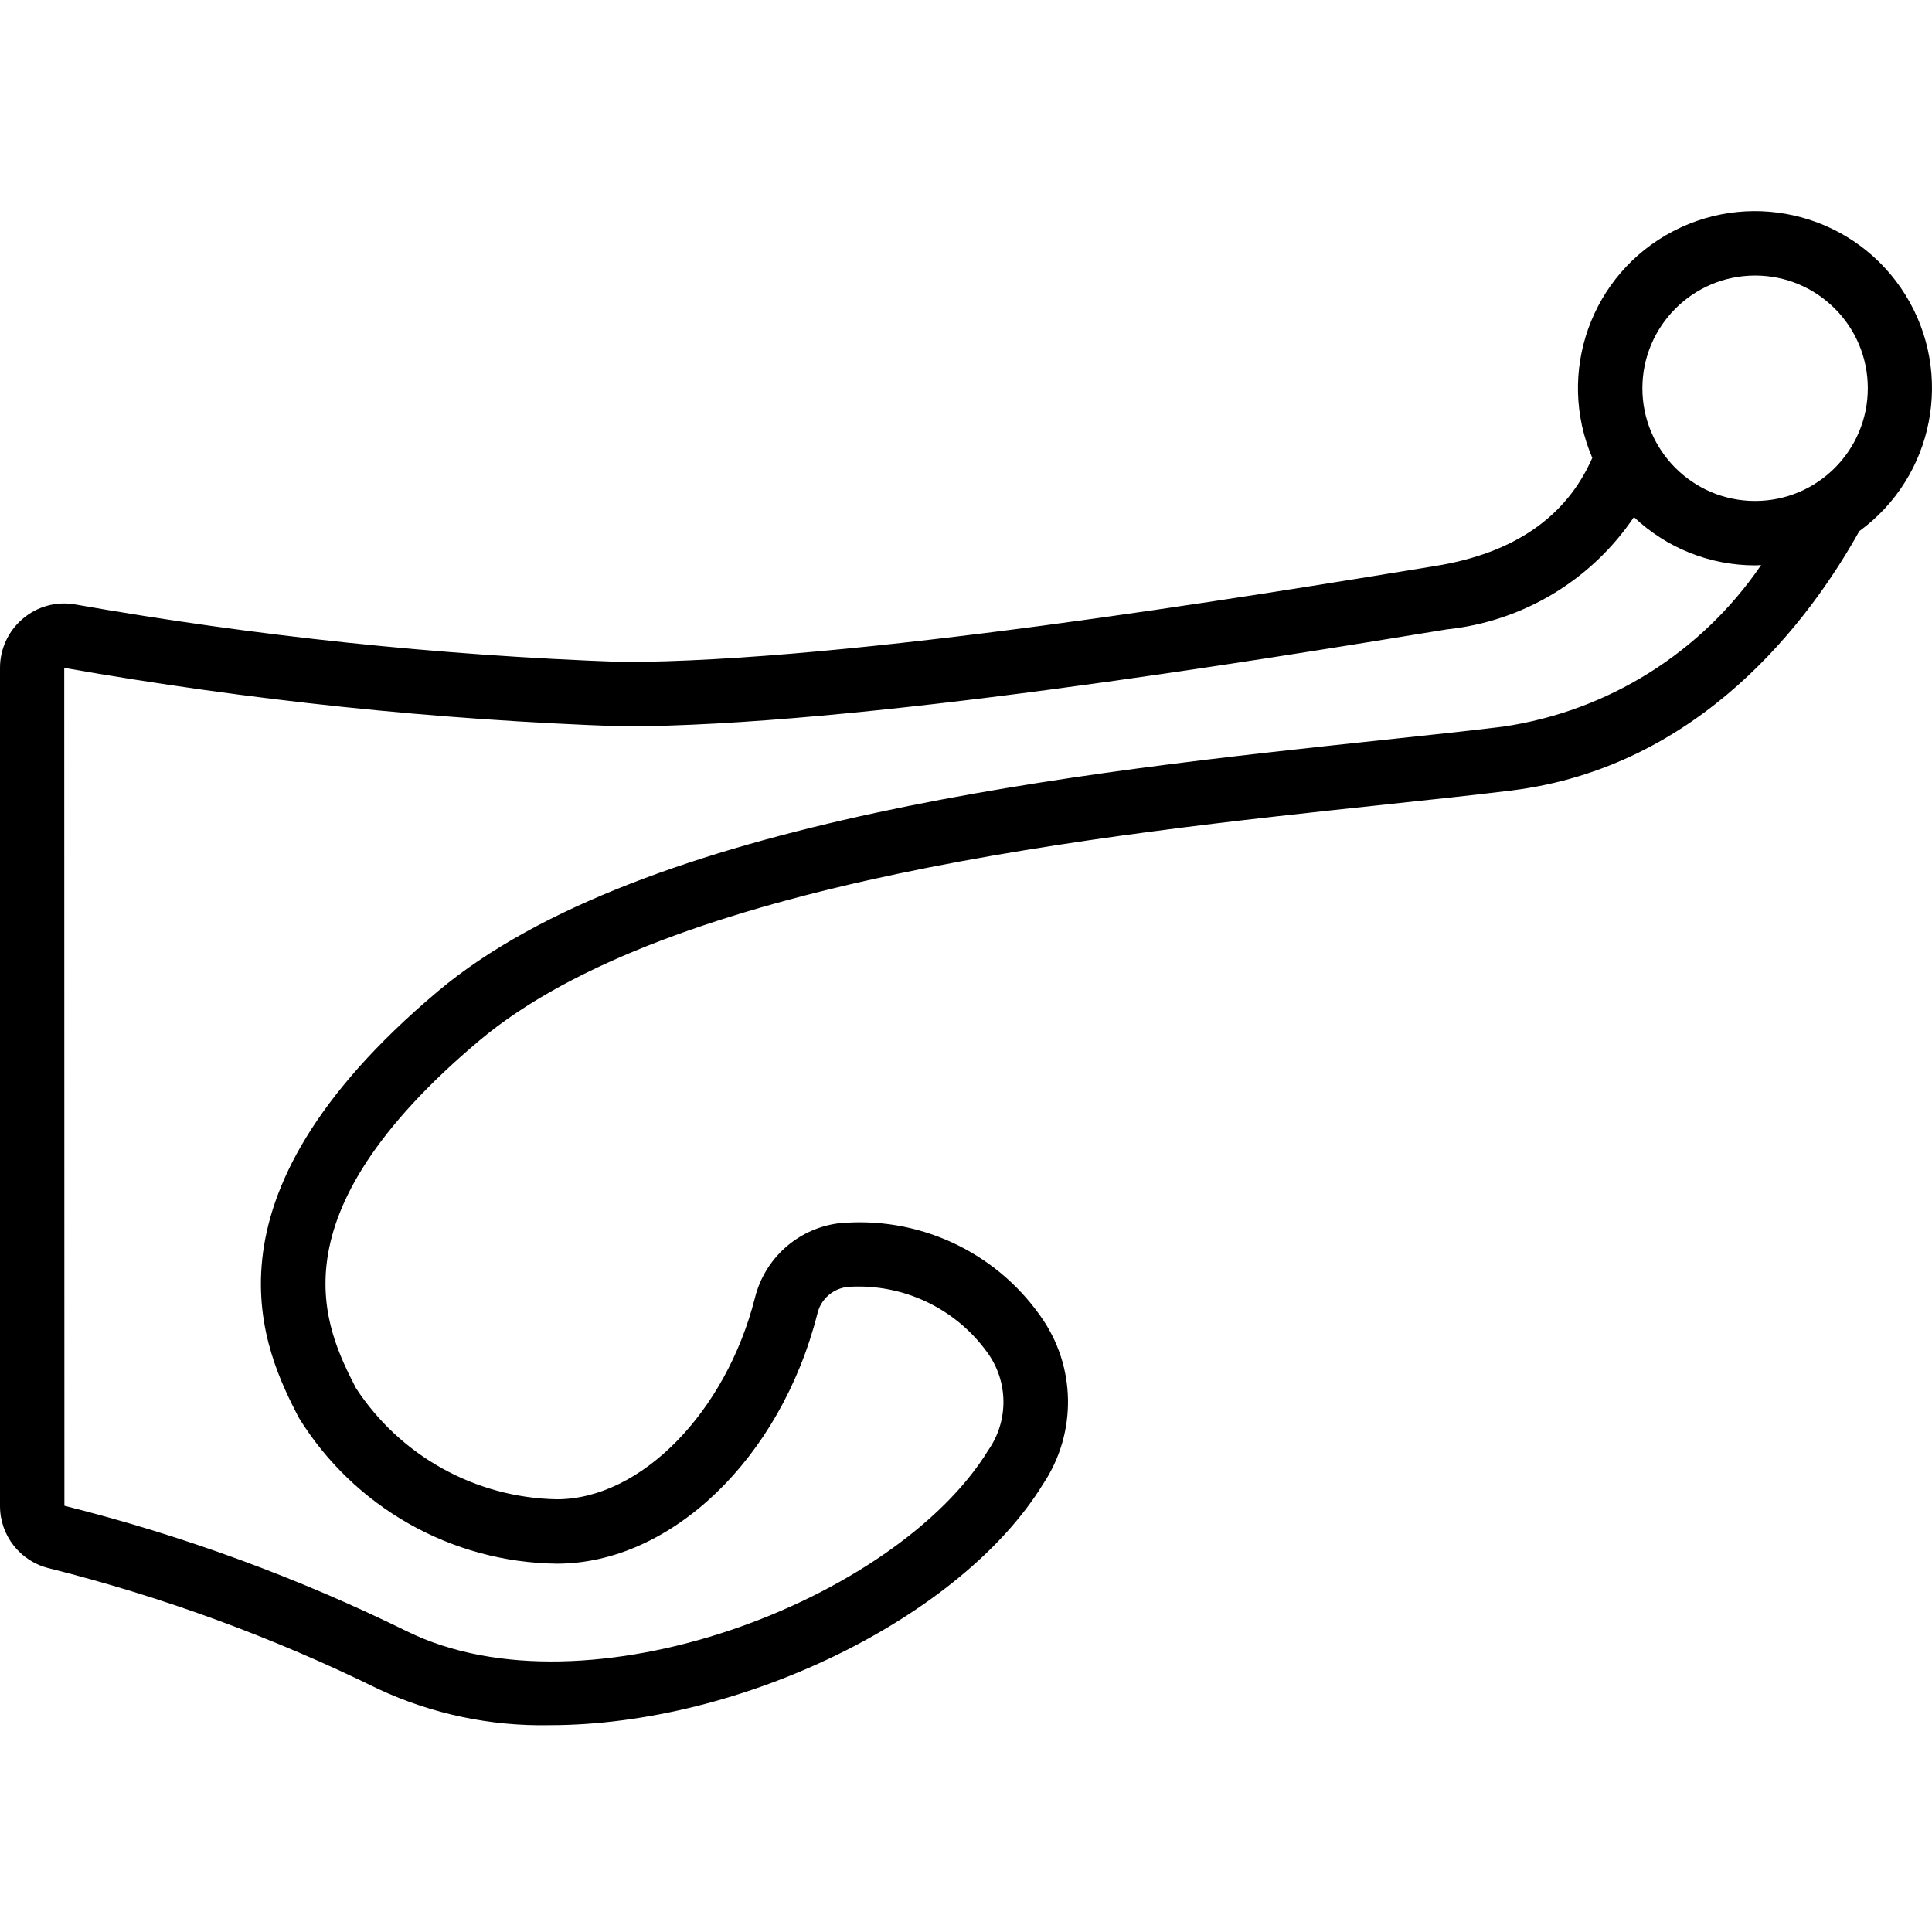<svg height="511pt" viewBox="0 -55 511.941 511" width="511pt" xmlns="http://www.w3.org/2000/svg"><path d="m13.004 360.09c30.16 7.578 59.434 18.32 87.34 32.039 14.172 6.59 29.668 9.852 45.293 9.535 51.078 0 109.297-28.824 130.789-63.949 9.031-13.543 8.73-31.266-.754-44.492-12.156-17.258-32.664-26.625-53.668-24.52-10.688 1.473-19.398 9.316-21.977 19.793-7.742 30.391-30.309 53.309-52.484 53.309-21.531-.41-41.465-11.445-53.242-29.477-8.039-15.766-23.008-45.113 32.625-92 50.441-42.449 164.836-54.605 240.531-62.656 12.184-1.301 23.312-2.484 32.949-3.668 50.043-6.172 78.992-44.941 92.273-68.734 19.82-14.465 25.148-41.762 12.215-62.613-12.934-20.852-39.754-28.211-61.52-16.879-21.766 11.332-31.113 37.523-21.449 60.078-6.832 15.574-20.645 25.242-41.48 28.629-50.477 8.262-155.512 25.453-215.582 25.453-48.645-1.73-97.109-6.832-145.047-15.266-4.934-.84-9.984.555-13.785 3.809-3.832 3.246-6.039 8.012-6.031 13.031v222.012c-.031 7.867 5.352 14.727 13.004 16.566zm452.062-342.551c16.496 0 29.867 13.371 29.867 29.867 0 16.492-13.371 29.867-29.867 29.867s-29.867-13.375-29.867-29.867c.02-16.488 13.383-29.848 29.867-29.867zm-300.203 119.465c61.461 0 167.418-17.34 218.539-25.707 20.105-2.105 38.25-12.996 49.555-29.754 8.676 8.215 20.164 12.793 32.109 12.797.539 0 1.059-.062 1.594-.082-15.797 23.195-40.582 38.723-68.344 42.812-9.547 1.168-20.578 2.344-32.668 3.625-77.762 8.277-195.273 20.77-249.719 66.586-65.996 55.613-45.559 95.691-36.824 112.797 14.648 23.812 40.48 38.457 68.438 38.793 30.219 0 59.25-27.824 69.027-66.156.887-4 4.309-6.934 8.398-7.203 14.363-.867 28.176 5.672 36.605 17.336 5.648 7.699 5.766 18.141.293 25.965-24.34 39.777-106.465 71.367-153.992 48-29.012-14.266-59.449-25.426-90.809-33.289l-.043-222.02c48.863 8.59 98.262 13.77 147.84 15.5zm0 0"/></svg>